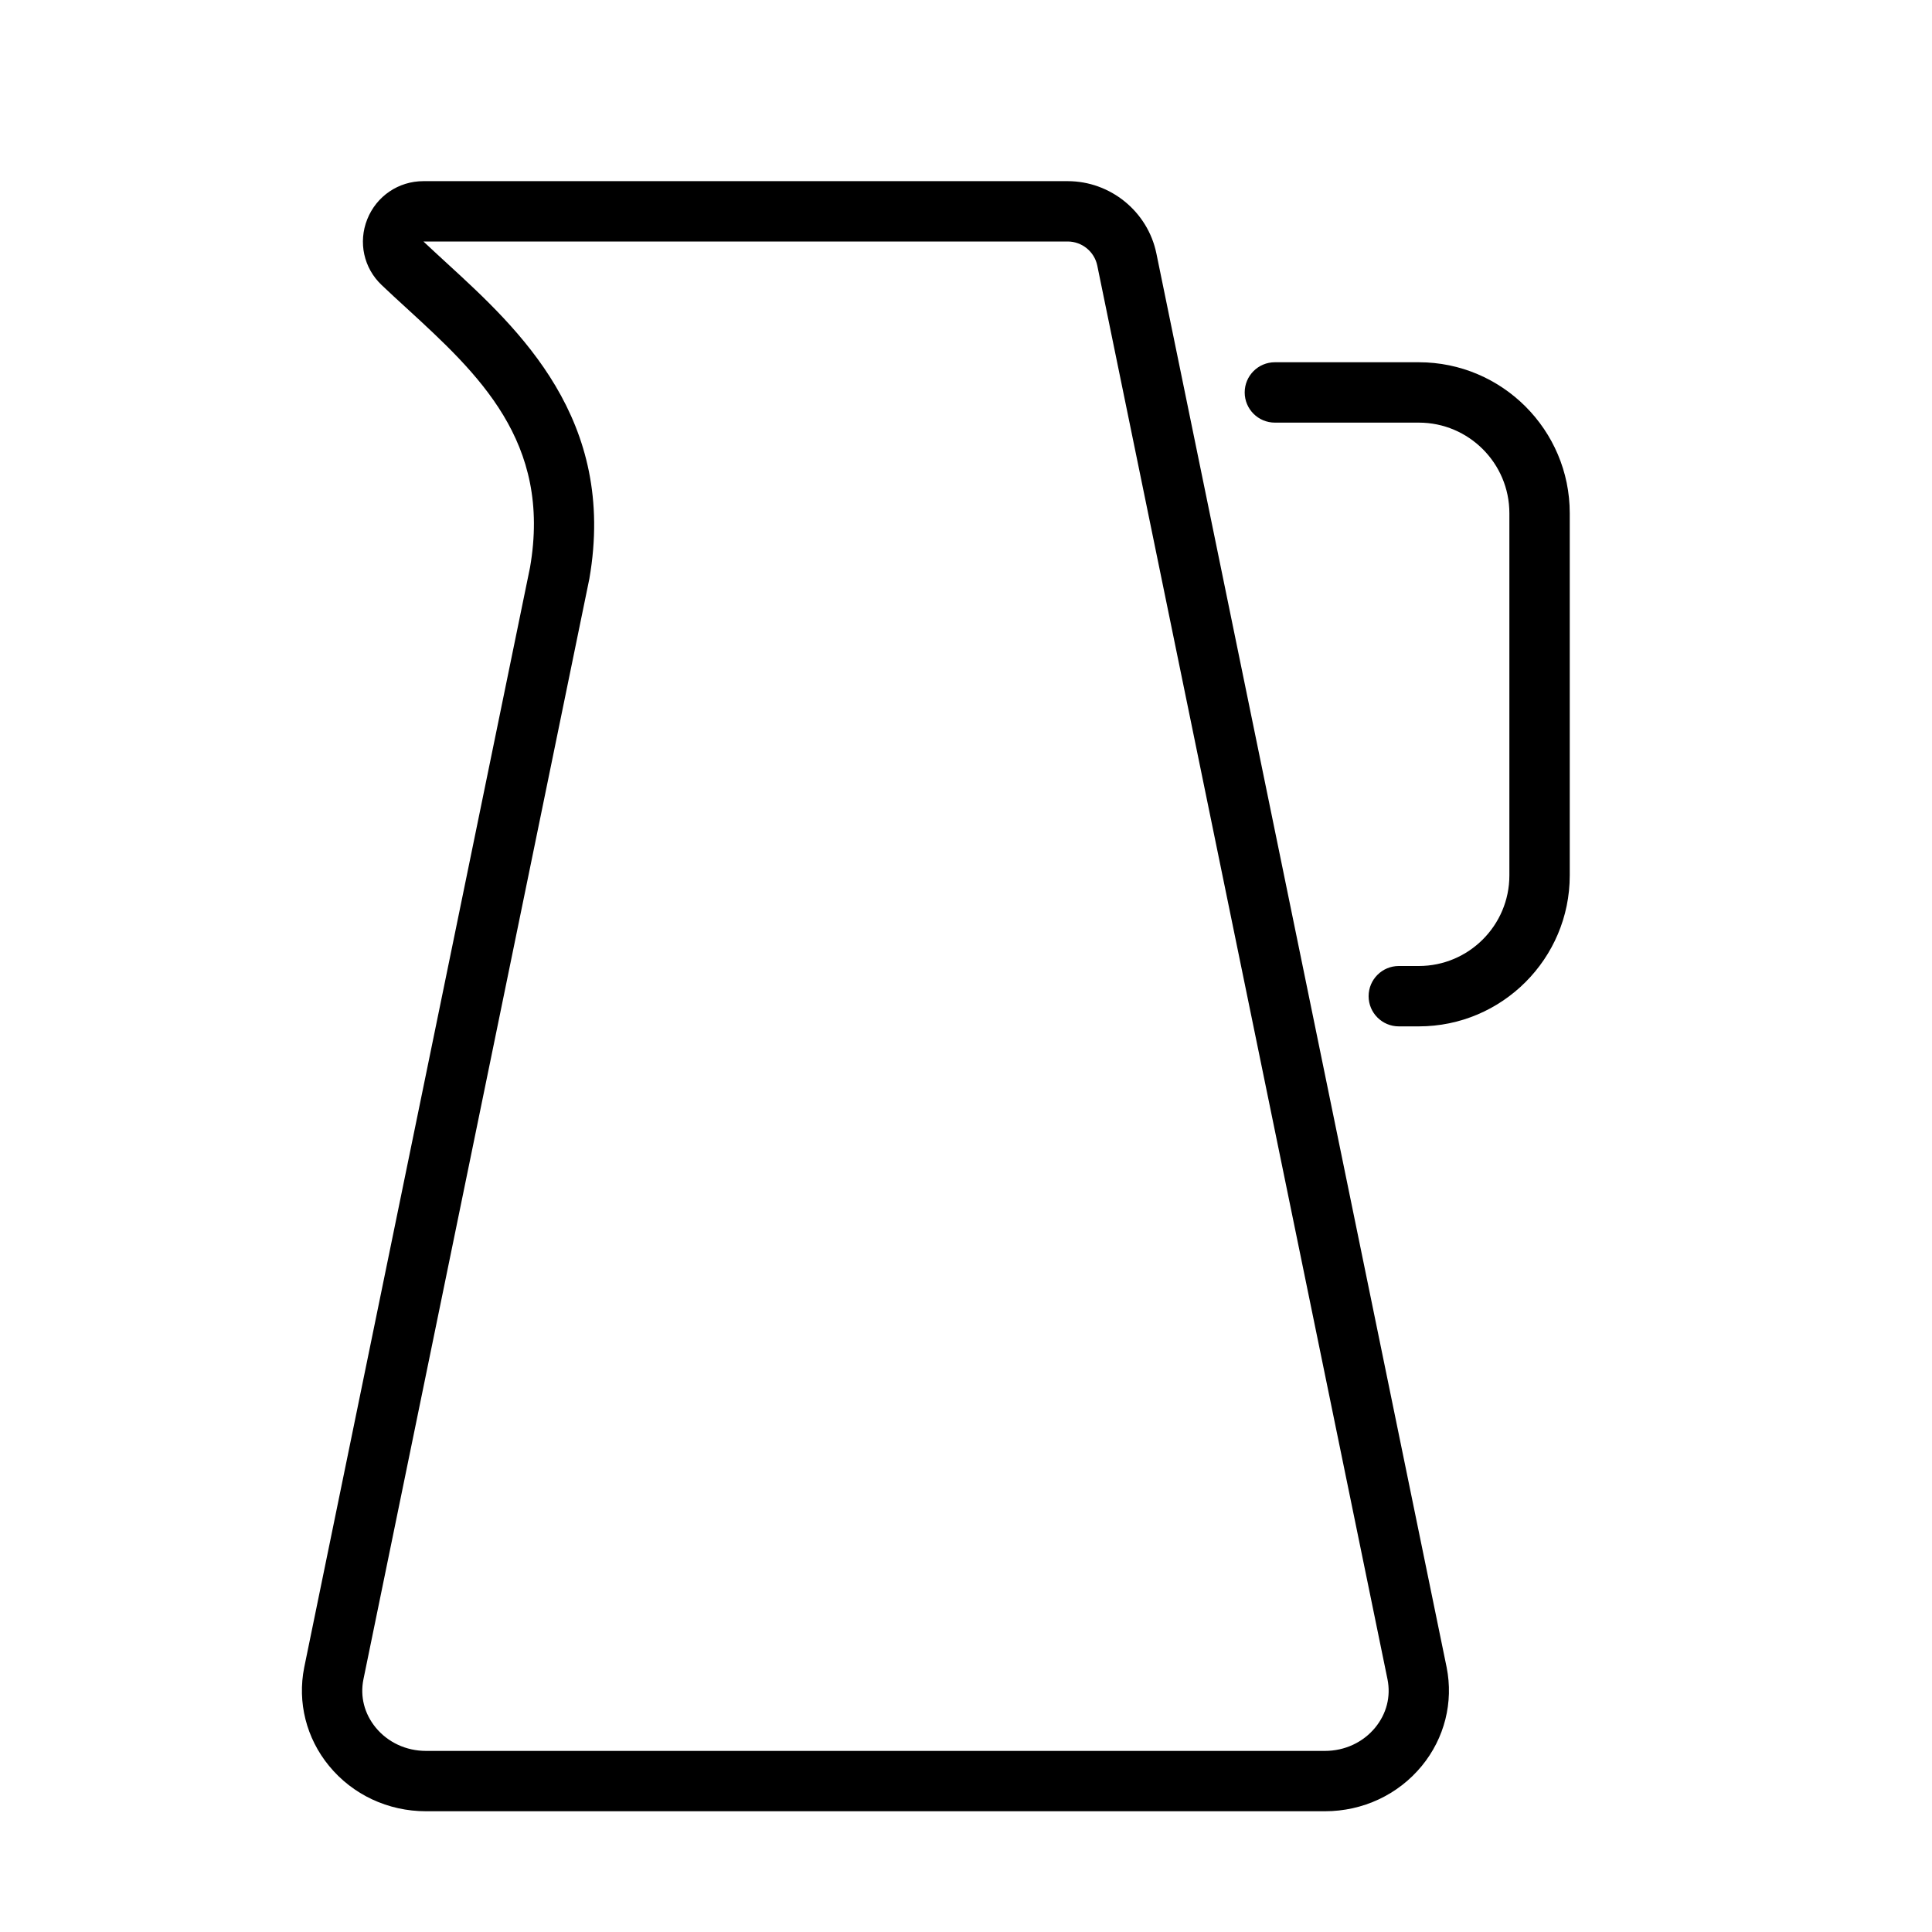 <?xml version="1.0" encoding="UTF-8" standalone="no"?>
<svg width="64px" height="64px" viewBox="0 0 64 64" version="1.1" xmlns="http://www.w3.org/2000/svg" xmlns:xlink="http://www.w3.org/1999/xlink">
    <!-- Generator: Sketch 3.7.2 (28276) - http://www.bohemiancoding.com/sketch -->
    <title>dri-milk-jug</title>
    <desc>Created with Sketch.</desc>
    <defs></defs>
    <g id="64px-Line" stroke="none" stroke-width="1" fill="none" fill-rule="evenodd">
        <g id="dri-milk-jug"></g>
        <path d="M10.077,55.238 C9.847,56.391 10.146,57.578 10.899,58.496 C11.683,59.452 12.854,60 14.11,60 L43.89,60 C45.147,60 46.317,59.452 47.101,58.496 C47.853,57.579 48.153,56.391 47.922,55.233 L38.307,8.397 C38.022,7.008 36.786,6.001 35.368,6.001 L14.026,6.001 C13.202,6.001 12.472,6.496 12.166,7.263 C11.862,8.023 12.048,8.878 12.64,9.44 C12.902,9.69 13.177,9.942 13.459,10.2 C15.831,12.376 18.284,14.626 17.557,18.8 L10.077,55.238 L10.077,55.238 Z M14.811,8.726 C14.539,8.476 14.272,8.231 14.027,8 L35.369,8 C35.842,8 36.254,8.336 36.349,8.799 L45.963,55.63 C46.077,56.201 45.932,56.769 45.556,57.228 C45.153,57.719 44.546,58.001 43.891,58.001 L14.111,58.001 C13.456,58.001 12.849,57.719 12.446,57.228 C12.07,56.769 11.925,56.202 12.038,55.636 L19.523,19.173 C20.442,13.891 17.187,10.905 14.811,8.726 L14.811,8.726 Z" id="Shape" fill="#000000"></path>
        <path d="M52,29 L52,17 C52,14.243 49.757,12 47,12 L42.232,12 C41.68,12 41.232,12.448 41.232,13 C41.232,13.552 41.68,14 42.232,14 L47,14 C48.654,14 50,15.346 50,17 L50,29 C50,30.654 48.654,32 47,32 L46.337,32 C45.785,32 45.337,32.448 45.337,33 C45.337,33.552 45.785,34 46.337,34 L47,34 C49.757,34 52,31.757 52,29 L52,29 Z" id="Shape" fill="#000000"></path>
    </g>
</svg>